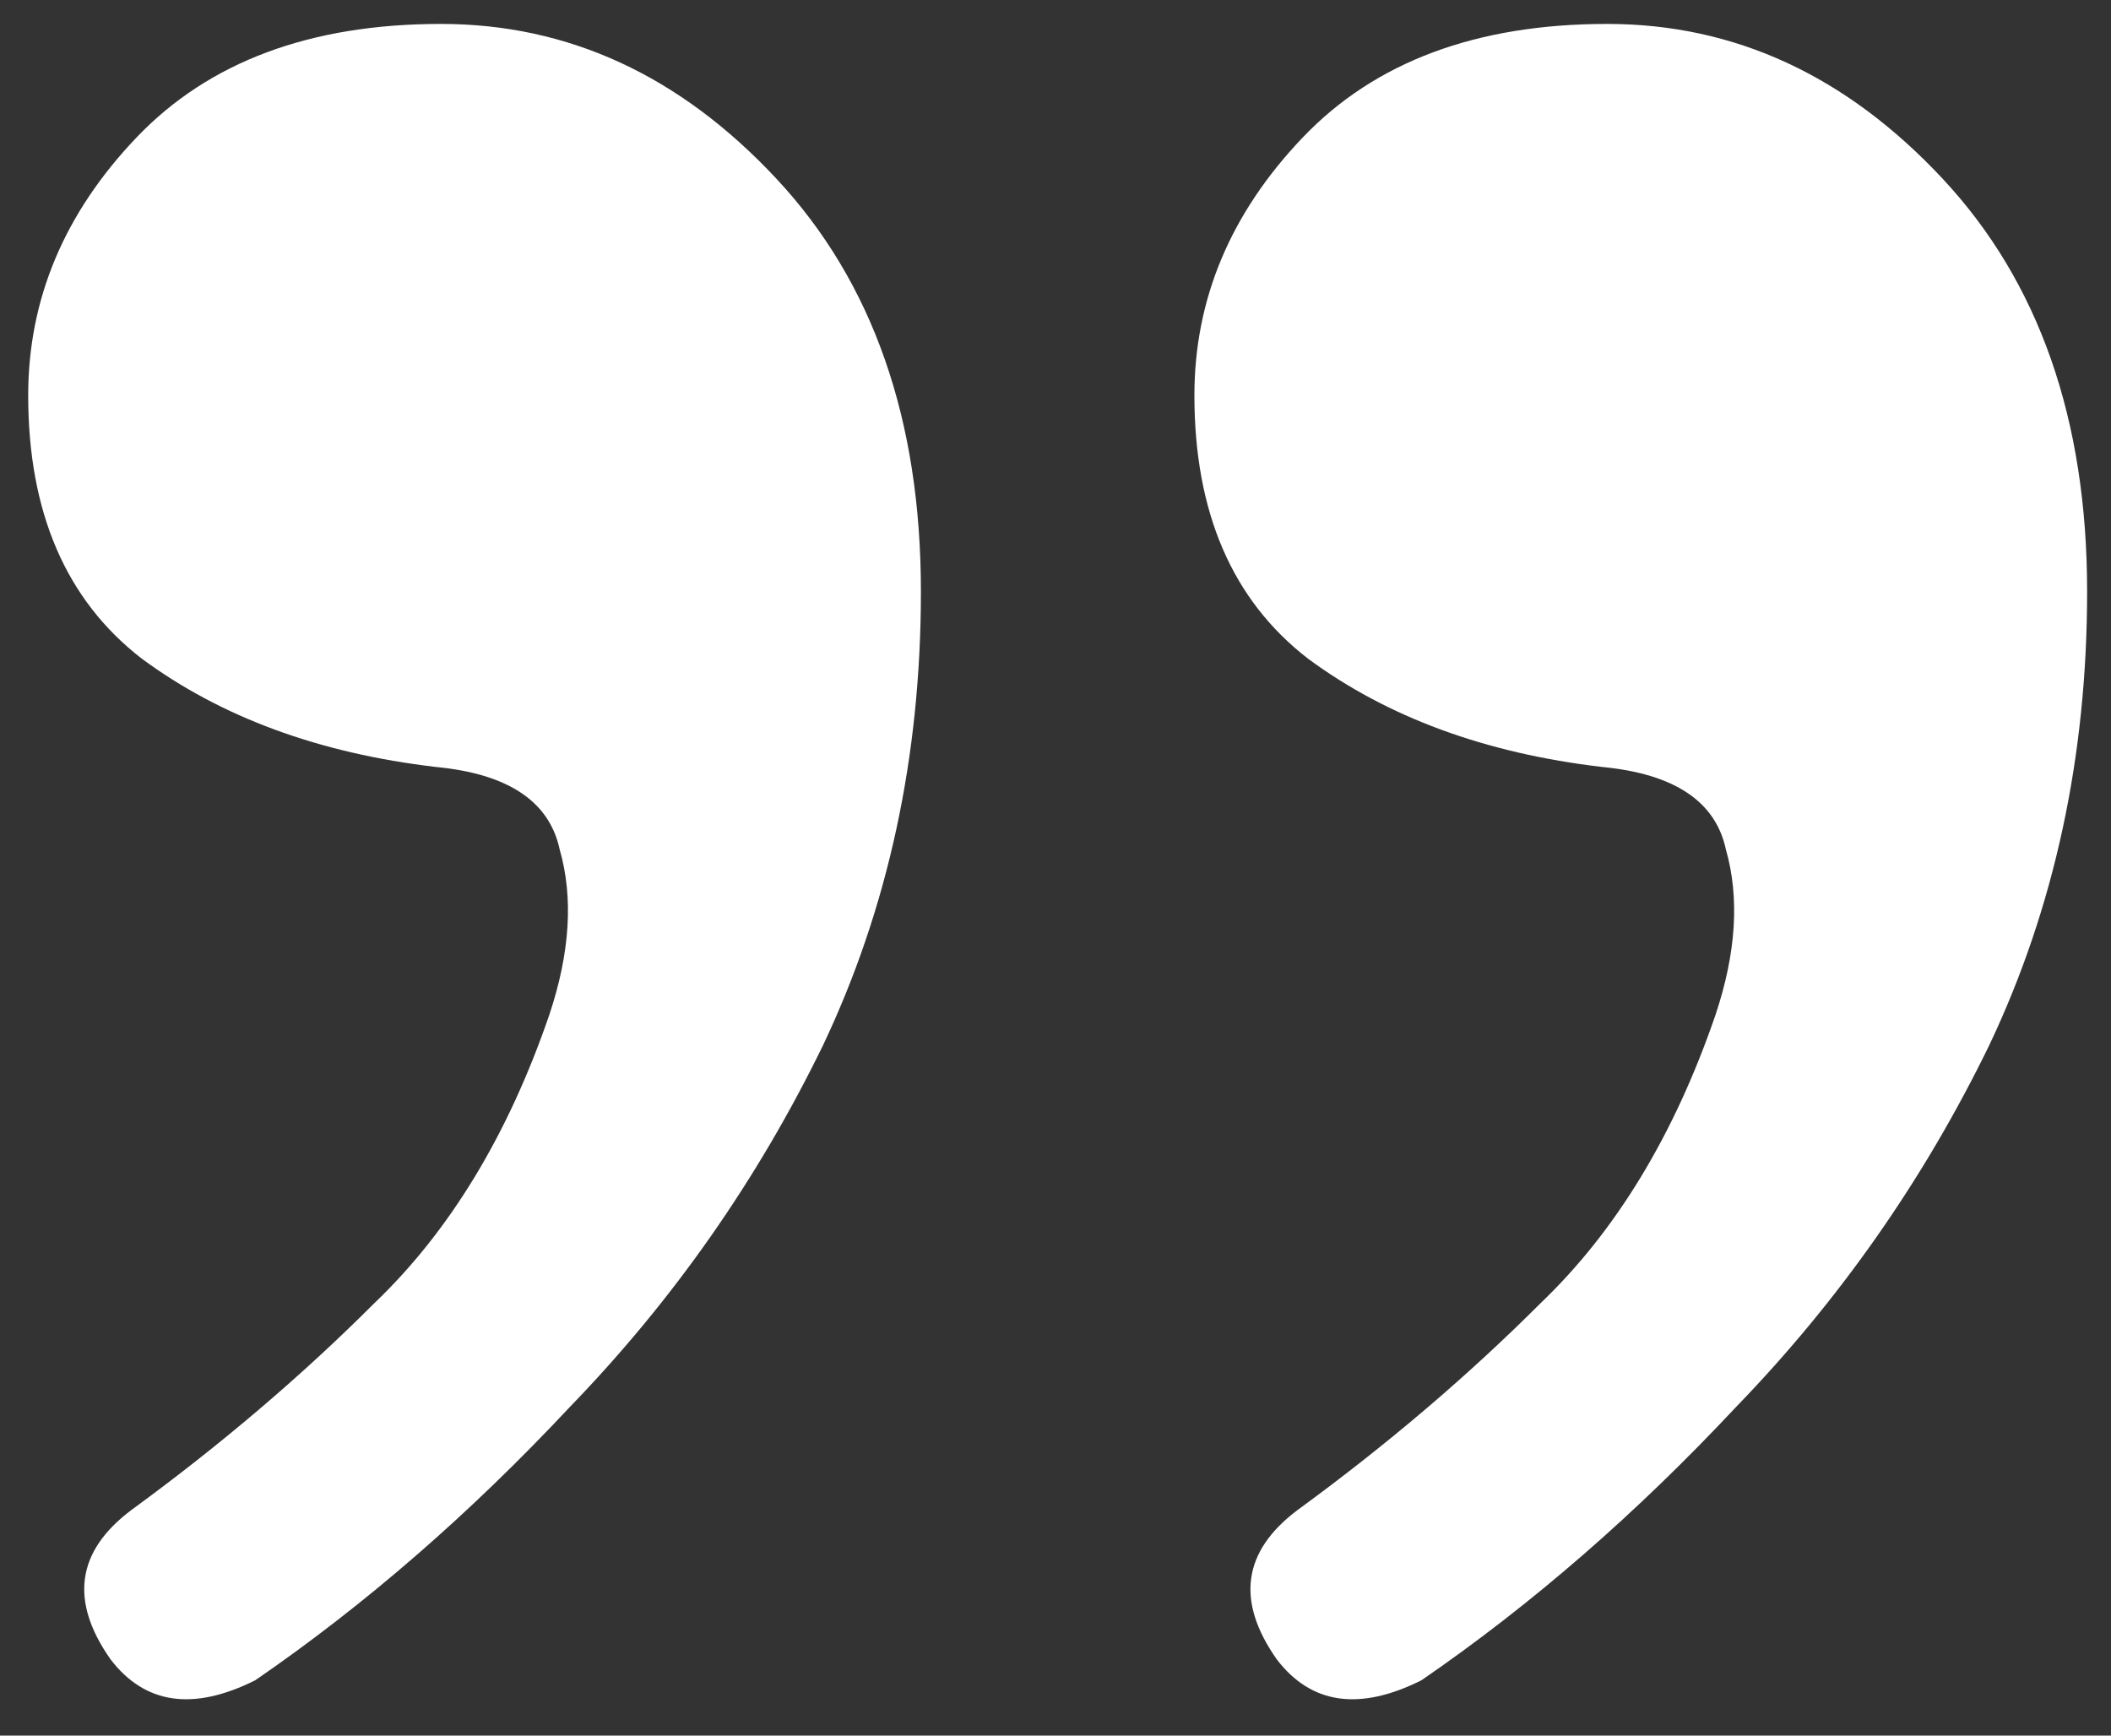 <svg width="45" height="37" viewBox="0 0 45 37" fill="none" xmlns="http://www.w3.org/2000/svg">
<rect x="0" y="0" width="45" height="37" fill="#333333" stroke="none"/>
<path d="M5.441 35.82C4.121 36.48 3.094 36.333 2.361 35.38C1.481 34.133 1.628 33.07 2.801 32.19C4.708 30.797 6.431 29.33 7.971 27.79C9.584 26.25 10.831 24.197 11.711 21.63C12.151 20.31 12.225 19.137 11.931 18.11C11.711 17.083 10.831 16.497 9.291 16.35C6.798 16.057 4.708 15.287 3.021 14.04C1.408 12.793 0.601 10.923 0.601 8.43C0.601 6.377 1.371 4.543 2.911 2.93C4.451 1.317 6.614 0.51 9.401 0.51C12.114 0.51 14.498 1.61 16.551 3.81C18.605 6.01 19.631 8.943 19.631 12.61C19.631 16.13 18.934 19.357 17.541 22.29C16.148 25.15 14.351 27.717 12.151 29.99C10.024 32.263 7.788 34.207 5.441 35.82ZM30.301 35.82C28.981 36.48 27.954 36.333 27.221 35.38C26.341 34.133 26.488 33.07 27.661 32.19C29.568 30.797 31.291 29.33 32.831 27.79C34.444 26.25 35.691 24.197 36.571 21.63C37.011 20.31 37.084 19.137 36.791 18.11C36.571 17.083 35.691 16.497 34.151 16.35C31.658 16.057 29.568 15.287 27.881 14.04C26.268 12.793 25.461 10.923 25.461 8.43C25.461 6.377 26.231 4.543 27.771 2.93C29.311 1.317 31.474 0.51 34.261 0.51C36.974 0.51 39.358 1.61 41.411 3.81C43.465 6.01 44.491 8.943 44.491 12.61C44.491 16.13 43.794 19.357 42.401 22.29C41.008 25.15 39.211 27.717 37.011 29.99C34.885 32.263 32.648 34.207 30.301 35.82Z" fill="white"/>
</svg>
